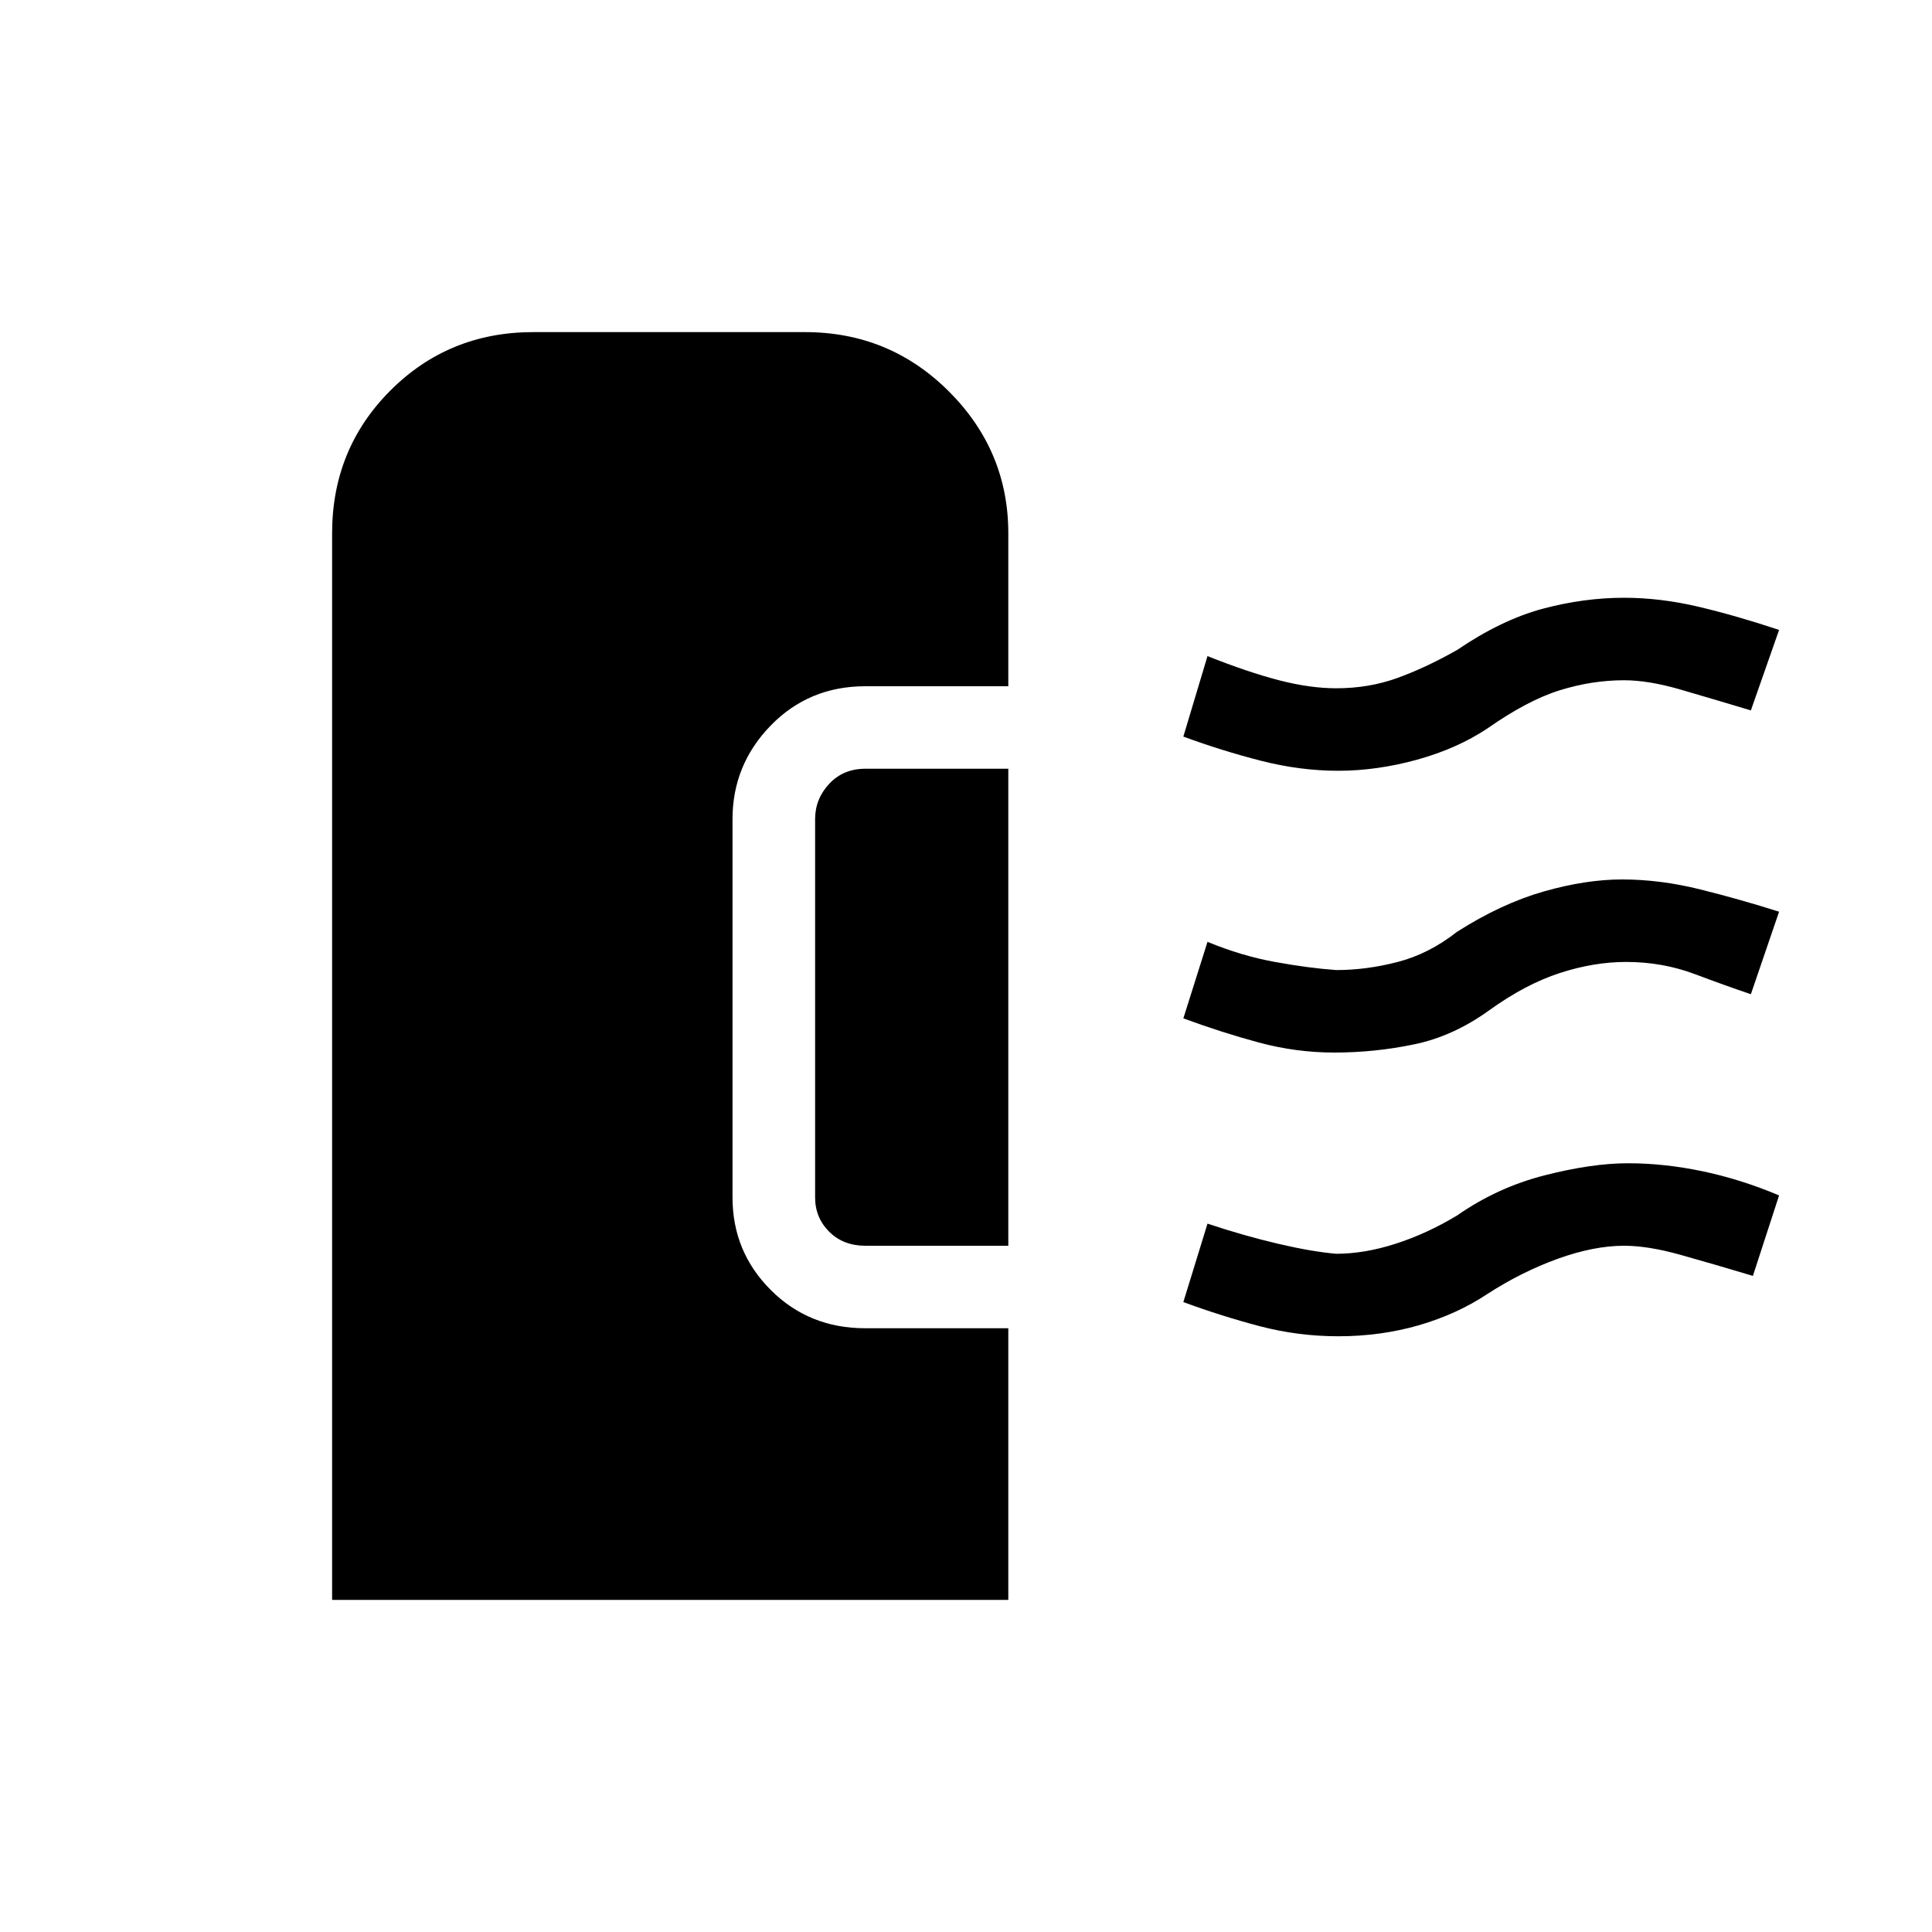 <svg xmlns="http://www.w3.org/2000/svg" height="20" width="20"><path d="M13.812 10.896q-.395 0-.781-.104-.385-.104-.781-.25l.25-.792q.354.146.698.208.344.063.635.084.313 0 .636-.084.323-.083.614-.312.459-.292.896-.417.438-.125.813-.125.396 0 .812.104.417.104.813.23l-.292.854q-.25-.084-.583-.209-.334-.125-.709-.125-.333 0-.687.115-.354.115-.729.385-.375.271-.782.354-.406.084-.823.084Zm.042-2.917q-.396 0-.802-.104t-.802-.25l.25-.833q.417.166.74.25.322.083.593.083.334 0 .625-.104.292-.104.625-.292.459-.312.886-.427.427-.114.843-.114.376 0 .771.093.396.094.834.24l-.292.833q-.417-.125-.74-.219-.323-.093-.573-.093-.333 0-.666.104-.334.104-.75.396-.313.208-.729.323-.417.114-.813.114Zm0 5.854q-.416 0-.812-.104-.396-.104-.792-.25l.25-.812q.375.125.729.208.354.083.604.104.292 0 .615-.104t.635-.292q.417-.291.907-.416.489-.125.864-.125t.771.083q.396.083.792.25l-.271.833q-.417-.125-.75-.218-.334-.094-.584-.094-.312 0-.687.135-.375.136-.729.365-.313.208-.708.323-.396.114-.834.114Zm-4.896-.937q-.229 0-.375-.146-.145-.146-.145-.354V8.479q0-.208.145-.364.146-.157.375-.157h1.48v4.938Zm-5.52 3.666V5.521q0-.875.604-1.479.604-.604 1.479-.604h2.812q.875 0 1.49.614.615.615.615 1.469v1.583h-1.48q-.583 0-.979.406-.396.407-.396.969v3.917q0 .562.396.958.396.396.979.396h1.48v2.812Z"/></svg>
